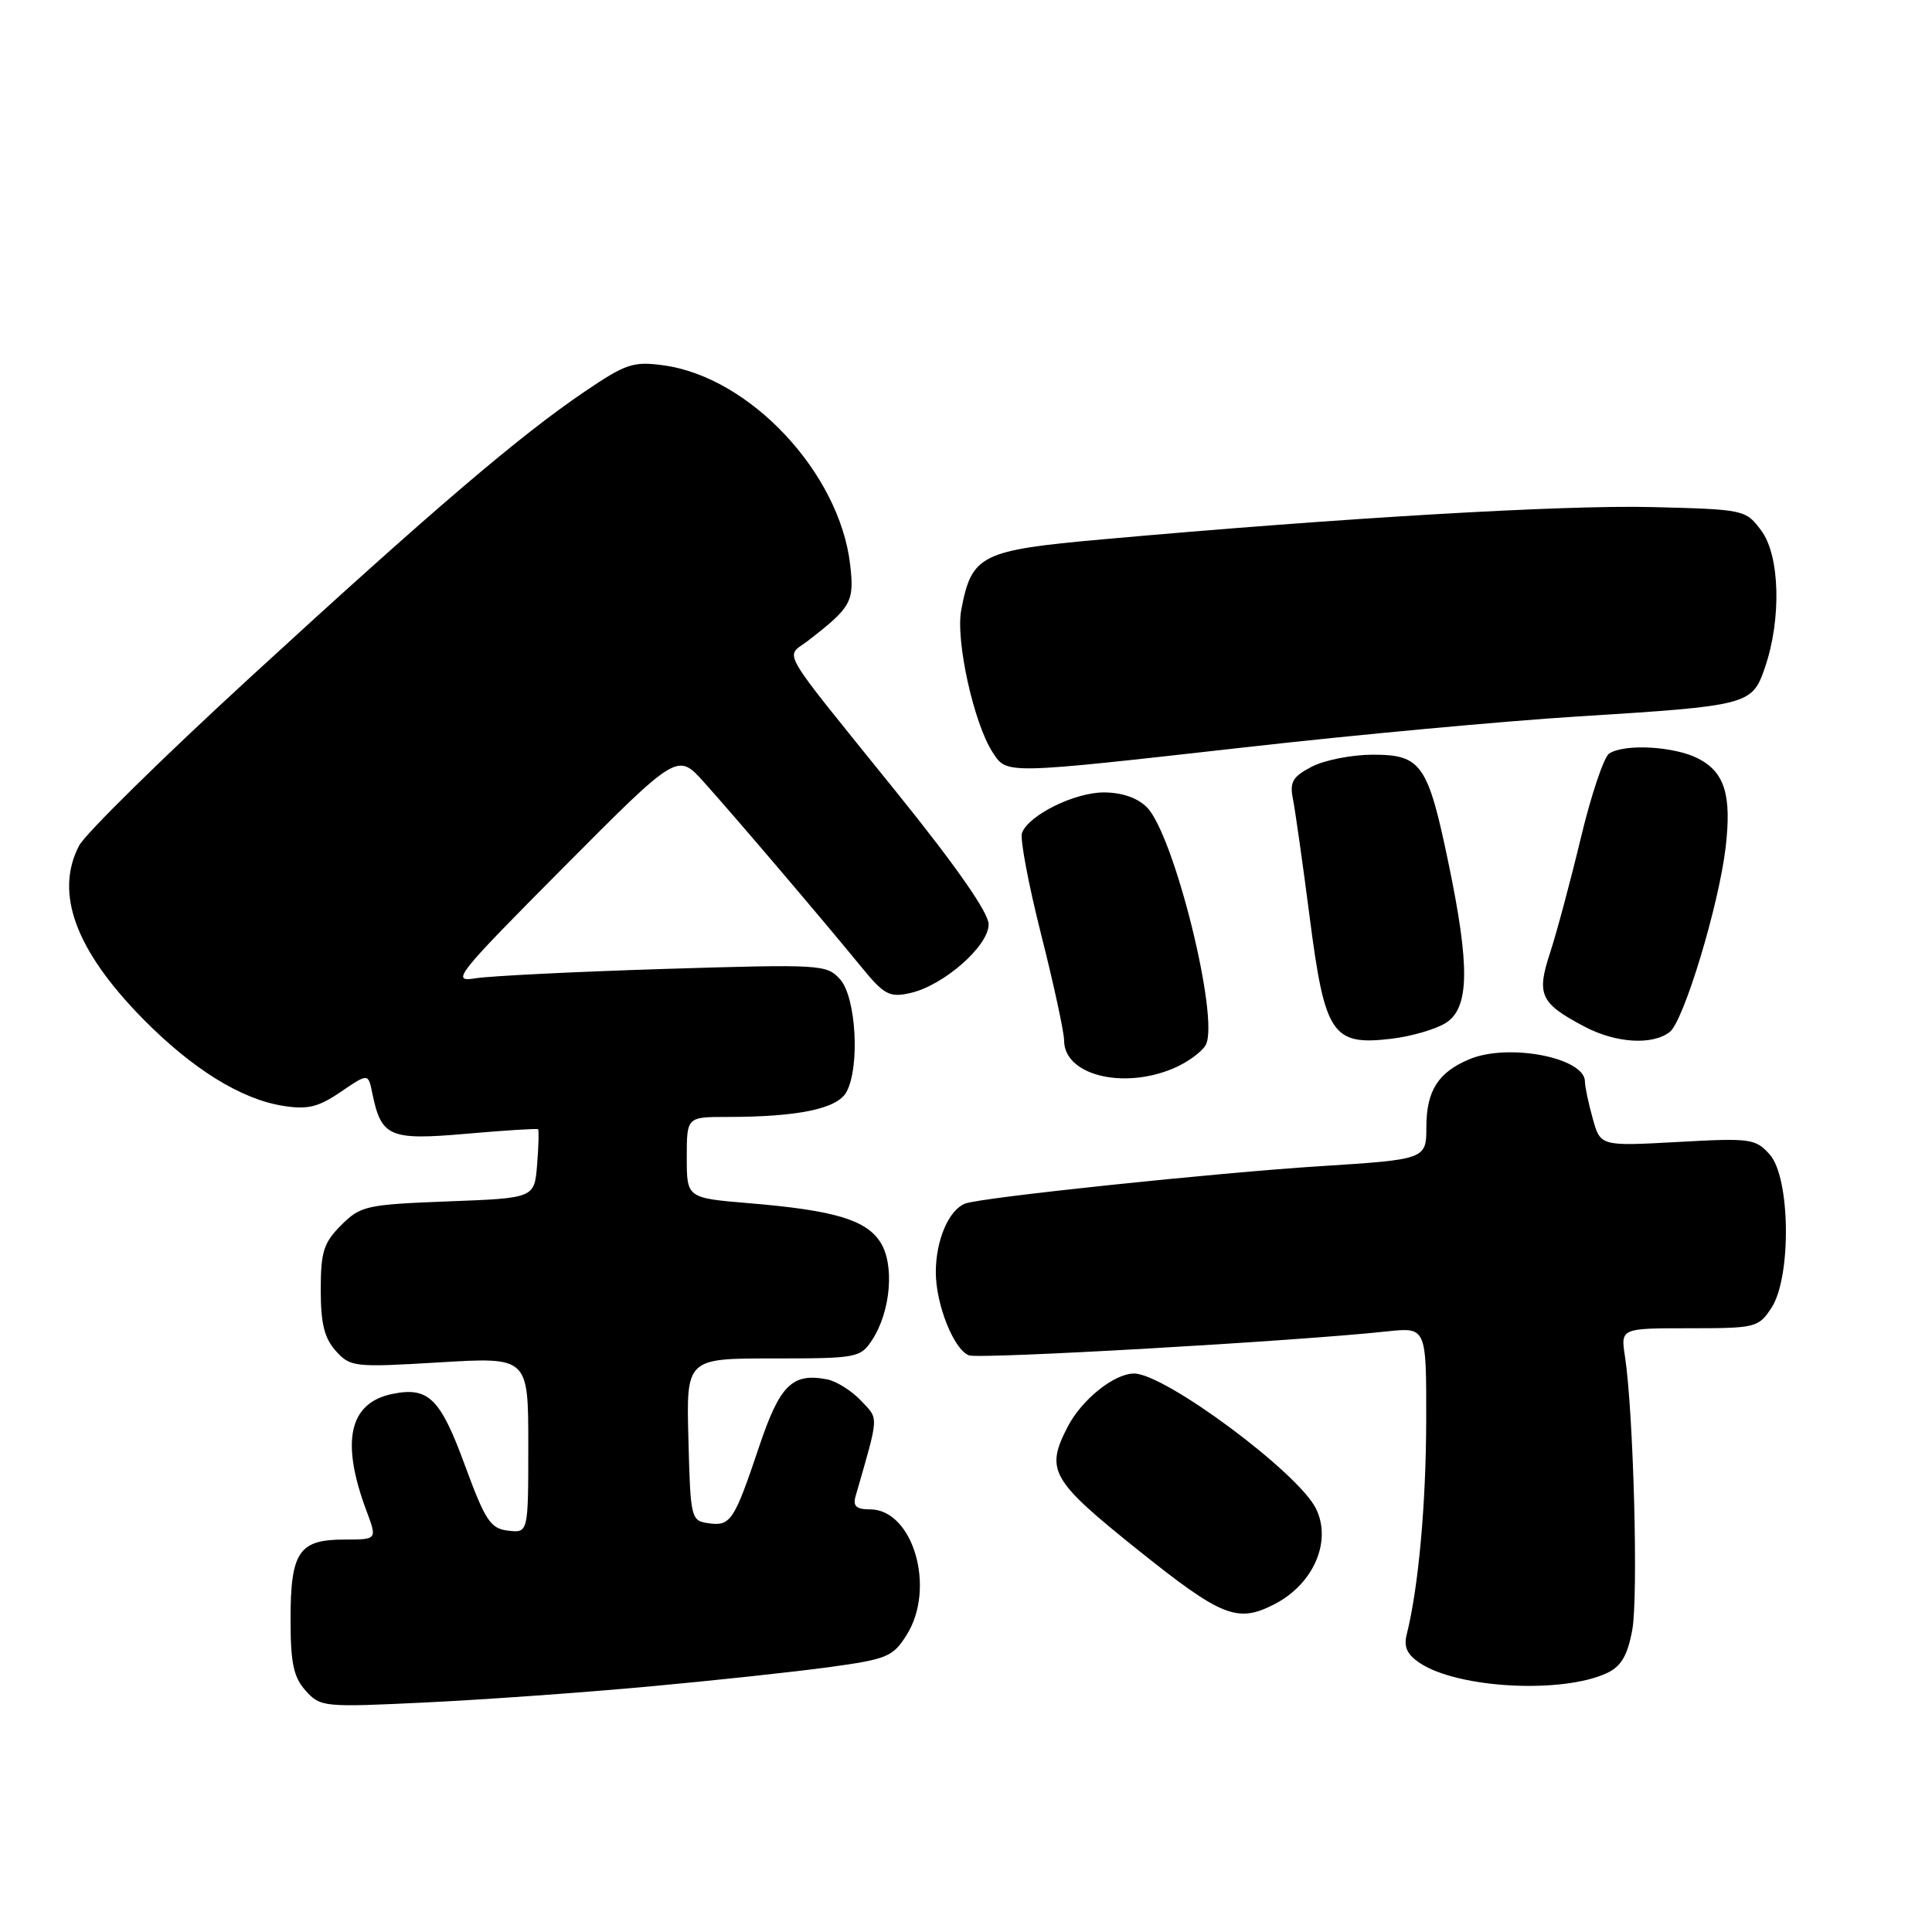 <?xml version="1.0" encoding="UTF-8" standalone="no"?>
<!DOCTYPE svg PUBLIC "-//W3C//DTD SVG 1.1//EN" "http://www.w3.org/Graphics/SVG/1.1/DTD/svg11.dtd" >
<svg xmlns="http://www.w3.org/2000/svg" xmlns:xlink="http://www.w3.org/1999/xlink" version="1.1" viewBox="0 0 256 256">
 <g >
 <path fill="currentColor"
d=" M 86.00 223.47 C 94.53 222.69 105.25 221.53 109.83 220.91 C 117.56 219.85 118.31 219.54 120.14 216.63 C 124.04 210.43 120.99 200.00 115.28 200.00 C 113.45 200.00 112.99 199.57 113.37 198.25 C 116.52 187.30 116.47 188.13 114.08 185.59 C 112.85 184.28 110.82 183.01 109.58 182.77 C 104.97 181.89 103.33 183.52 100.59 191.68 C 97.29 201.52 96.81 202.25 93.89 201.84 C 91.56 201.51 91.49 201.23 91.22 190.75 C 90.93 180.00 90.93 180.00 102.44 180.00 C 113.57 180.00 114.01 179.92 115.57 177.54 C 118.04 173.76 118.56 167.50 116.63 164.56 C 114.70 161.61 110.50 160.37 99.25 159.43 C 91.00 158.74 91.00 158.74 91.00 153.37 C 91.00 148.00 91.00 148.00 96.36 148.00 C 105.78 148.00 110.98 146.91 112.17 144.68 C 113.96 141.34 113.44 132.15 111.33 129.78 C 109.55 127.79 108.86 127.75 88.00 128.39 C 76.17 128.76 64.92 129.32 63.00 129.63 C 59.71 130.17 60.39 129.30 74.63 114.97 C 89.77 99.74 89.77 99.74 93.26 103.62 C 97.26 108.07 108.83 121.65 114.01 127.98 C 117.14 131.82 117.83 132.20 120.58 131.59 C 124.99 130.62 131.00 125.37 131.00 122.48 C 131.00 120.94 126.71 114.79 118.75 104.92 C 102.86 85.22 104.04 87.23 107.00 84.95 C 112.83 80.45 113.22 79.75 112.65 74.82 C 111.25 62.65 99.36 49.96 87.92 48.41 C 83.92 47.86 82.93 48.19 77.50 51.87 C 68.80 57.76 57.29 67.59 33.22 89.69 C 21.51 100.44 11.27 110.51 10.47 112.07 C 7.22 118.34 10.00 125.90 18.90 134.96 C 25.46 141.63 31.91 145.64 37.50 146.53 C 40.76 147.05 42.17 146.71 45.15 144.68 C 48.79 142.20 48.79 142.20 49.33 144.85 C 50.52 150.66 51.59 151.12 61.79 150.23 C 66.90 149.78 71.18 149.51 71.30 149.63 C 71.42 149.76 71.37 151.86 71.17 154.31 C 70.82 158.76 70.82 158.76 59.37 159.19 C 48.53 159.61 47.77 159.78 45.21 162.34 C 42.88 164.67 42.50 165.87 42.50 170.92 C 42.50 175.38 42.98 177.32 44.50 179.01 C 46.42 181.14 46.94 181.20 58.25 180.52 C 70.00 179.82 70.00 179.82 70.00 191.48 C 70.00 203.13 70.00 203.13 67.33 202.82 C 64.98 202.54 64.31 201.52 61.58 194.10 C 58.34 185.27 56.77 183.73 52.00 184.70 C 46.24 185.88 45.11 191.00 48.58 200.25 C 49.98 204.00 49.98 204.00 45.61 204.00 C 39.61 204.00 38.50 205.64 38.50 214.55 C 38.50 220.38 38.89 222.22 40.50 224.02 C 42.45 226.20 42.86 226.24 56.50 225.58 C 64.20 225.21 77.47 224.26 86.00 223.47 Z  M 212.97 221.67 C 214.81 220.80 215.66 219.35 216.28 216.00 C 217.10 211.60 216.45 187.19 215.32 179.75 C 214.74 176.00 214.74 176.00 223.85 176.00 C 232.65 176.00 233.01 175.91 234.73 173.29 C 237.39 169.22 237.24 156.04 234.50 152.98 C 232.61 150.87 231.96 150.78 222.28 151.32 C 212.06 151.88 212.06 151.88 211.04 148.19 C 210.47 146.16 210.01 143.95 210.01 143.29 C 209.99 140.14 199.87 138.19 194.71 140.35 C 190.55 142.09 189.00 144.54 189.00 149.37 C 189.00 153.60 188.88 153.64 175.00 154.52 C 161.13 155.40 129.93 158.68 127.89 159.48 C 125.71 160.33 124.00 164.33 124.00 168.58 C 124.00 172.84 126.38 178.83 128.39 179.59 C 129.75 180.12 171.86 177.71 183.75 176.42 C 189.00 175.86 189.00 175.86 188.98 188.18 C 188.96 199.29 187.96 210.34 186.40 216.56 C 185.97 218.24 186.45 219.25 188.20 220.40 C 193.31 223.74 207.08 224.45 212.97 221.67 Z  M 168.90 212.55 C 174.05 209.89 176.50 204.24 174.38 199.91 C 172.05 195.14 154.36 182.00 150.27 182.00 C 147.64 182.00 143.34 185.45 141.48 189.04 C 138.49 194.82 139.22 196.11 150.75 205.35 C 161.92 214.29 163.97 215.10 168.90 212.55 Z  M 155.43 141.59 C 157.28 140.82 159.23 139.41 159.76 138.47 C 161.65 135.09 155.58 110.58 151.96 106.96 C 150.71 105.71 148.64 105.00 146.25 105.00 C 142.37 105.01 136.32 108.00 135.42 110.36 C 135.13 111.10 136.27 117.15 137.95 123.80 C 139.63 130.44 141.00 136.78 141.00 137.88 C 141.00 142.42 148.71 144.40 155.43 141.59 Z  M 191.63 135.51 C 194.70 133.50 194.78 128.06 191.94 114.41 C 189.21 101.27 188.33 100.00 181.93 100.00 C 179.16 100.00 175.52 100.71 173.84 101.58 C 171.28 102.91 170.87 103.61 171.32 105.87 C 171.62 107.37 172.62 114.42 173.54 121.54 C 175.55 137.12 176.53 138.57 184.37 137.64 C 187.06 137.32 190.32 136.36 191.63 135.51 Z  M 221.24 136.75 C 223.10 135.32 227.73 120.04 228.65 112.33 C 229.47 105.37 228.54 102.33 225.04 100.52 C 221.89 98.89 215.32 98.51 213.23 99.84 C 212.53 100.28 210.83 105.34 209.46 111.07 C 208.08 116.81 206.25 123.65 205.38 126.29 C 203.57 131.81 204.10 132.94 209.93 136.02 C 214.08 138.22 218.93 138.53 221.24 136.75 Z  M 165.00 99.02 C 179.57 97.37 199.38 95.54 209.00 94.94 C 231.77 93.52 232.16 93.41 233.86 88.46 C 236.07 82.03 235.85 73.62 233.38 70.31 C 231.31 67.53 231.16 67.50 218.89 67.19 C 207.13 66.90 177.76 68.62 146.06 71.47 C 129.95 72.91 128.75 73.51 127.37 80.82 C 126.60 84.88 129.04 95.89 131.55 99.72 C 133.45 102.61 132.97 102.62 165.00 99.02 Z "/>
</g>
</svg>